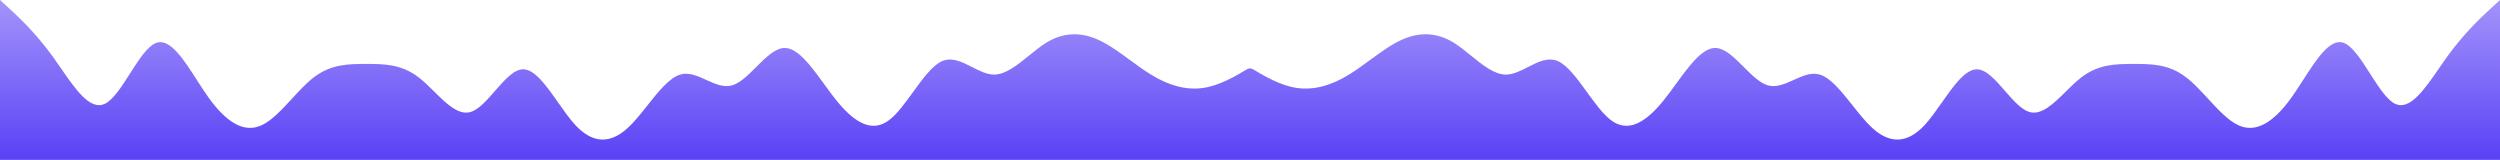 <svg width="6881" height="440" viewBox="0 0 6881 440" fill="none" xmlns="http://www.w3.org/2000/svg">
<path fill-rule="evenodd" clip-rule="evenodd" d="M24 22L0 0V440H24H144H288H432H576H720H864H1008H1152H1296H1440H1584H1728H1872H2016H2160H2304H2448H2592H2736H2880H3024H3168H3312H3425H3432H3449H3456H3569H3713H3857H4001H4145H4289H4433H4577H4721H4865H5009H5153H5297H5441H5585H5729H5873H6017H6161H6305H6449H6593H6737H6857H6881V0L6857 22C6833 44 6785 88 6737 154C6729 165 6721 176.611 6713 188.222C6673 246.278 6633 304.333 6593 286C6569.77 275.353 6546.54 238.945 6523.31 202.536C6498.54 163.711 6473.77 124.886 6449 117.3C6412.27 106.359 6375.55 163.502 6338.82 220.646C6327.55 238.187 6316.27 255.728 6305 271.3C6257 337 6209 367 6161 344.7C6133.11 332.09 6105.21 301.818 6077.32 271.547C6057.21 249.726 6037.11 227.906 6017 212.7C5969 176 5921 176 5873 176C5825 176 5777 176 5729 212.7C5714.72 223.501 5700.44 237.64 5686.15 251.779C5652.44 285.158 5618.72 318.537 5585 308C5562.87 301.084 5540.74 275.675 5518.61 250.266C5492.74 220.564 5466.87 190.862 5441 190.7C5408.88 190.901 5376.77 236.629 5344.65 282.357C5328.77 304.974 5312.88 327.591 5297 344.7C5249 396 5201 396 5153 352C5135 335.495 5116.99 312.8 5098.99 290.104C5068.99 252.295 5039 214.486 5009 205.3C4985 198.15 4961 209.075 4937 220C4913 230.925 4889 241.85 4865 234.7C4843.19 228.02 4821.37 206.203 4799.56 184.385C4773.37 158.193 4747.19 132 4721 132C4684.99 132 4648.98 181.528 4612.97 231.056C4600.98 247.547 4588.99 264.037 4577 278.7C4529 337 4481 367 4433 330C4411.44 313.379 4389.88 283.643 4368.31 253.906C4341.88 217.444 4315.44 180.983 4289 168.7C4261.16 156.113 4233.31 170.342 4205.47 184.571C4185.31 194.873 4165.16 205.174 4145 205.3C4112.8 205.099 4080.59 178.924 4048.39 152.749C4032.59 139.911 4016.8 127.073 4001 117.3C3953 88 3905 88 3857 110C3828.23 123.188 3799.45 144.282 3770.68 165.375C3751.45 179.47 3732.23 193.564 3713 205.3C3665 235 3617 249 3569 242C3523.62 235.382 3478.24 208.205 3453.14 193.175C3451.69 192.307 3450.31 191.48 3449 190.7C3446.27 189.029 3443.34 188.302 3440.5 188.357C3437.66 188.302 3434.73 189.029 3432 190.7C3430.69 191.48 3429.31 192.307 3427.86 193.175C3402.76 208.205 3357.38 235.382 3312 242C3264 249 3216 235 3168 205.3C3148.77 193.564 3129.55 179.47 3110.32 165.375C3081.55 144.282 3052.77 123.188 3024 110C2976 88 2928 88 2880 117.3C2864.2 127.073 2848.41 139.911 2832.61 152.749C2800.41 178.924 2768.2 205.099 2736 205.3C2715.84 205.174 2695.69 194.873 2675.53 184.571C2647.69 170.342 2619.84 156.113 2592 168.7C2565.56 180.983 2539.12 217.444 2512.69 253.906C2491.12 283.643 2469.56 313.379 2448 330C2400 367 2352 337 2304 278.7C2292.01 264.037 2280.02 247.547 2268.03 231.056C2232.02 181.528 2196.01 132 2160 132C2133.81 132 2107.63 158.193 2081.44 184.385C2059.63 206.203 2037.81 228.02 2016 234.7C1992 241.85 1968 230.925 1944 220C1920 209.075 1896 198.15 1872 205.3C1842 214.486 1812.01 252.295 1782.01 290.104C1764.01 312.8 1746 335.495 1728 352C1680 396 1632 396 1584 344.7C1568.12 327.591 1552.23 304.974 1536.35 282.357C1504.23 236.629 1472.12 190.901 1440 190.7C1414.13 190.862 1388.26 220.564 1362.39 250.266C1340.26 275.675 1318.13 301.084 1296 308C1262.28 318.537 1228.57 285.158 1194.85 251.779C1180.57 237.64 1166.28 223.501 1152 212.7C1104 176 1056 176 1008 176C960 176 912 176 864 212.7C843.894 227.906 823.787 249.726 803.681 271.547C775.787 301.818 747.894 332.09 720 344.7C672 367 624 337 576 271.3C564.726 255.728 553.453 238.187 542.179 220.646C505.453 163.502 468.726 106.359 432 117.3C407.229 124.886 382.458 163.711 357.688 202.536C334.458 238.945 311.229 275.353 288 286C248 304.333 208 246.278 168 188.222C160 176.611 152 165 144 154C96 88 48 44 24 22Z" fill="url(#paint0_linear_106_310)"/>
<defs>
<linearGradient id="paint0_linear_106_310" x1="6881" y1="440" x2="6881" y2="0" gradientUnits="userSpaceOnUse">
<stop stop-color="#5A41F6"/>
<stop offset="1" stop-color="#A294FA"/>
</linearGradient>
</defs>
</svg>
